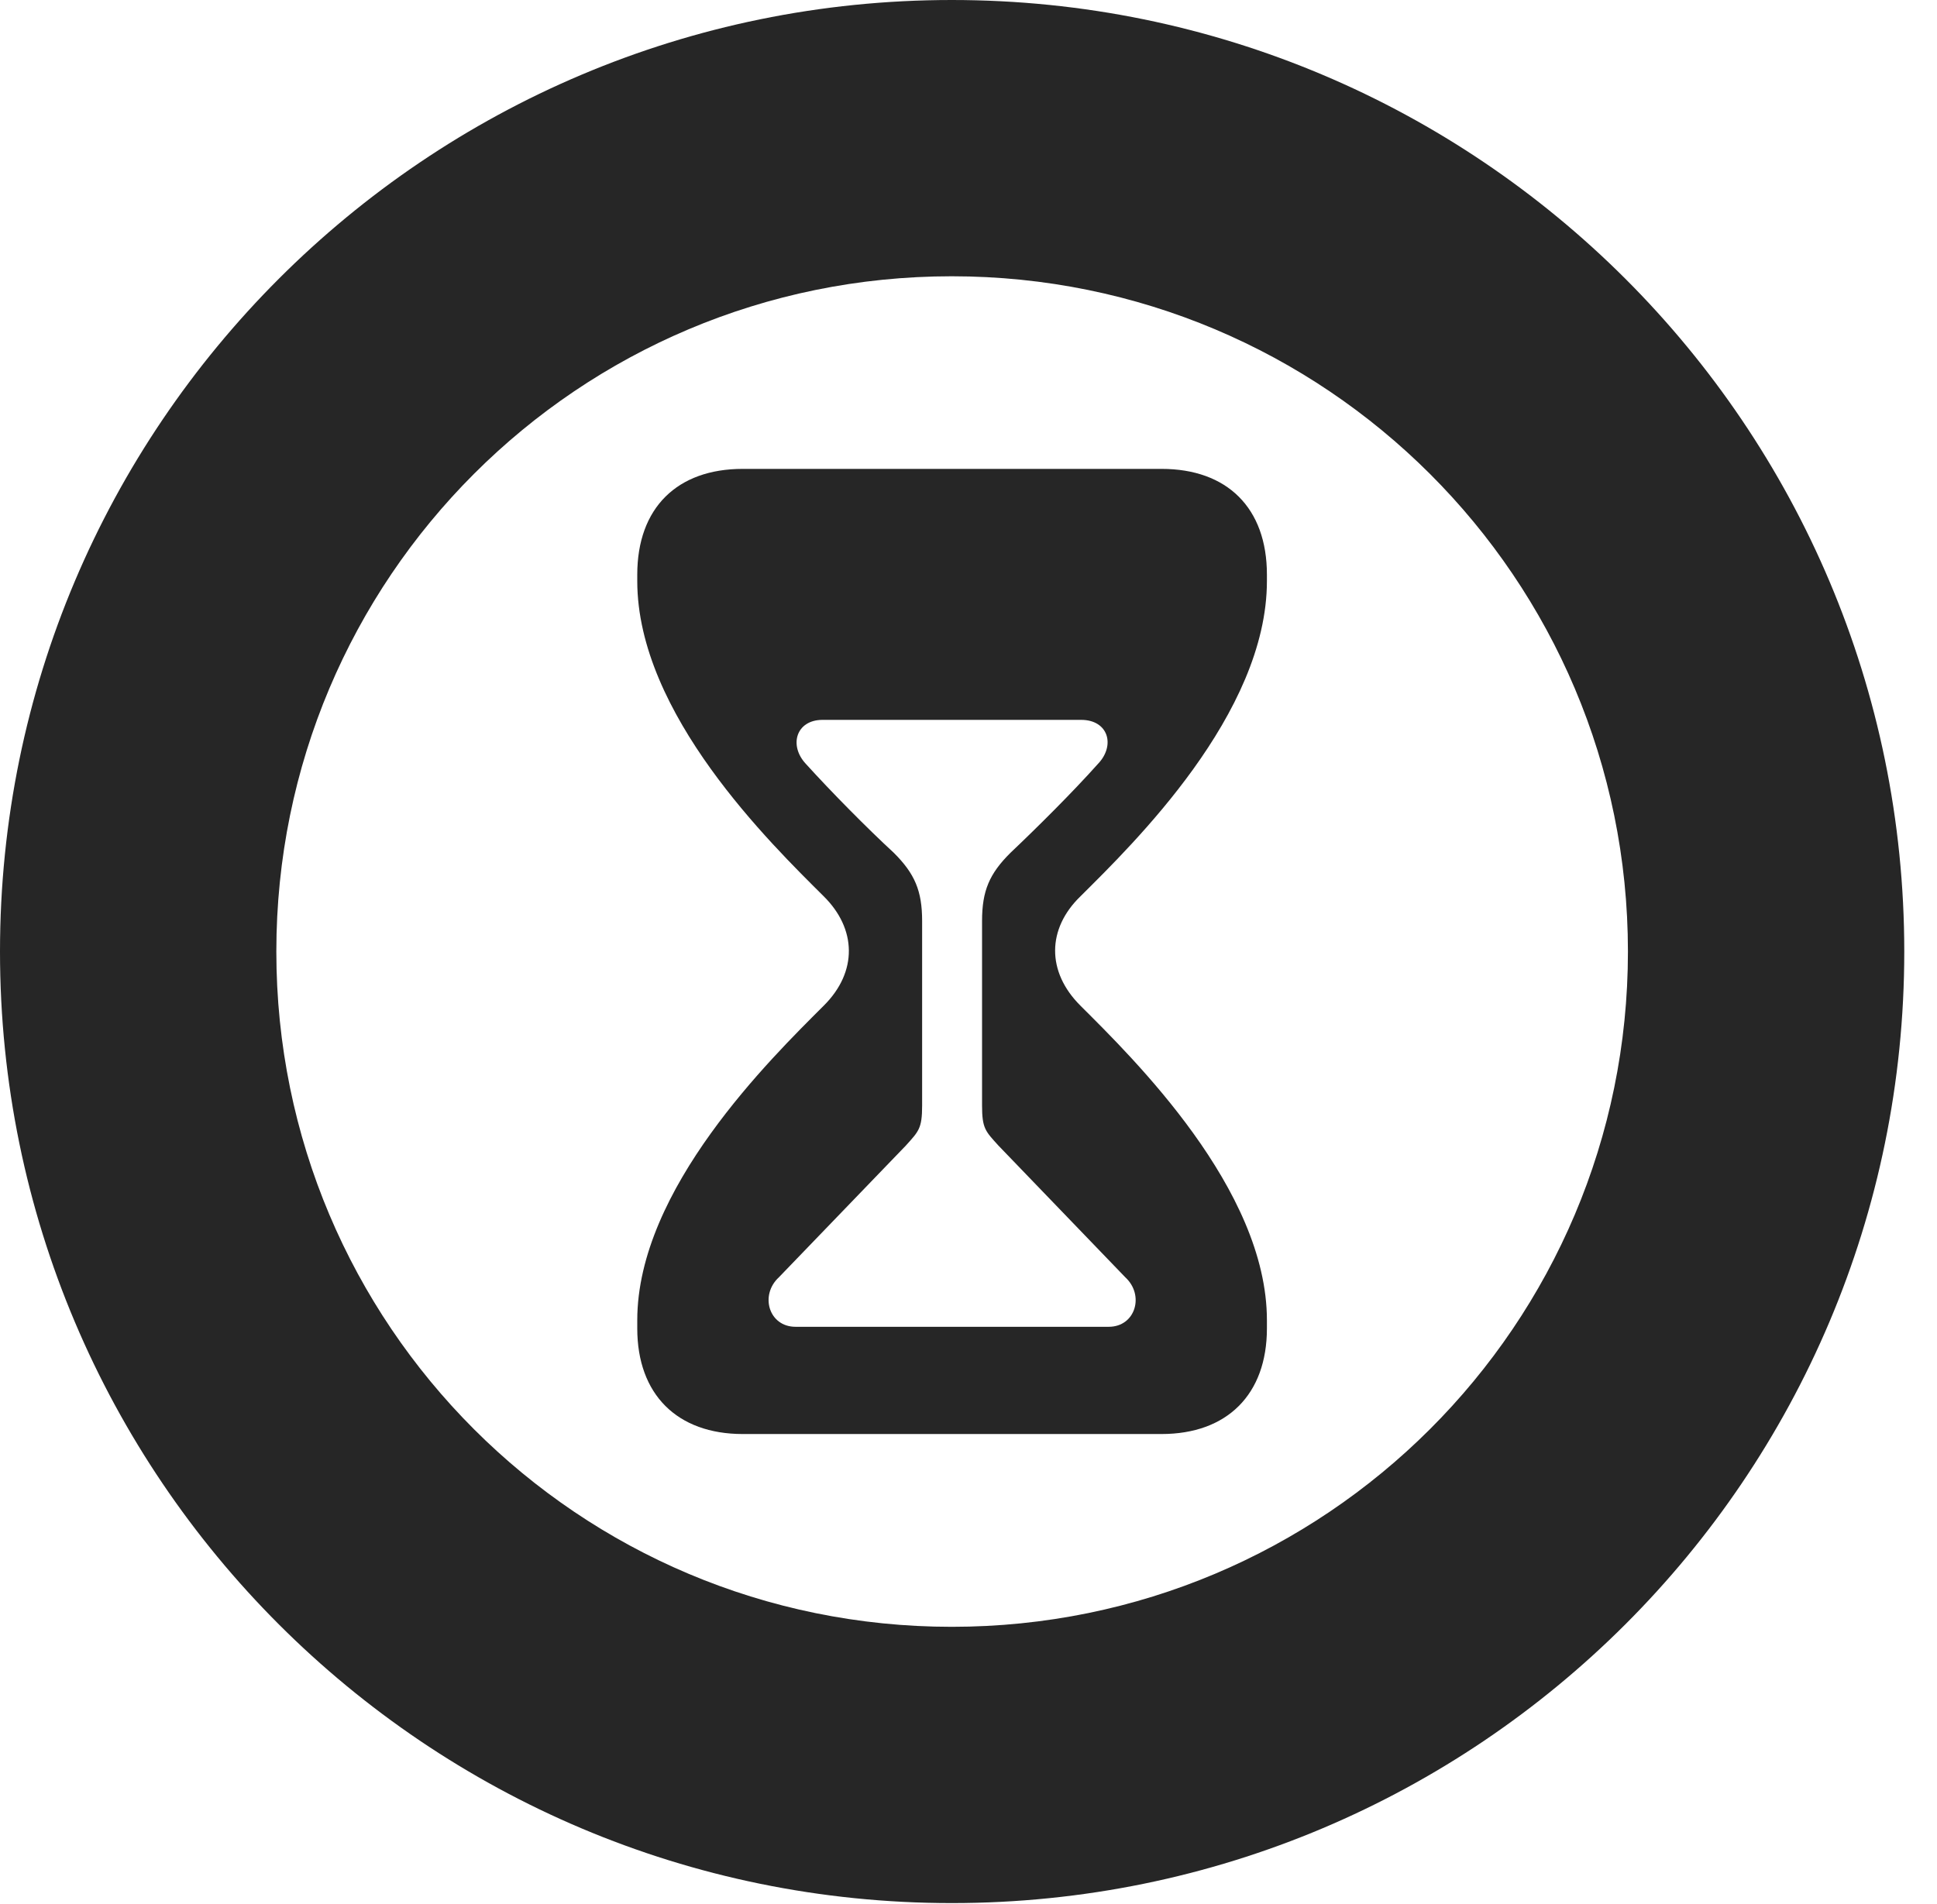 <?xml version="1.0" encoding="UTF-8"?>
<!--Generator: Apple Native CoreSVG 326-->
<!DOCTYPE svg PUBLIC "-//W3C//DTD SVG 1.1//EN" "http://www.w3.org/Graphics/SVG/1.1/DTD/svg11.dtd">
<svg version="1.1" xmlns="http://www.w3.org/2000/svg" xmlns:xlink="http://www.w3.org/1999/xlink"
       viewBox="0 0 21.365 21.006">
       <g>
              <rect height="21.006" opacity="0" width="21.365" x="0" y="0" />
              <path d="M10.498 20.996C16.302 20.996 21.004 16.295 21.004 10.498C21.004 4.702 16.302 0 10.498 0C4.702 0 0 4.702 0 10.498C0 16.295 4.702 20.996 10.498 20.996ZM10.498 17.948C6.378 17.948 3.048 14.618 3.048 10.498C3.048 6.378 6.378 3.048 10.498 3.048C14.618 3.048 17.956 6.378 17.956 10.498C17.956 14.618 14.618 17.948 10.498 17.948Z"
                     fill="currentColor" fill-opacity="0.85" />
              <path d="M8.192 15.821L12.812 15.821C13.534 15.821 13.974 15.385 13.974 14.656L13.974 14.566C13.974 13.117 12.497 11.674 11.918 11.096C11.541 10.721 11.548 10.246 11.918 9.888C12.497 9.312 13.974 7.877 13.974 6.41L13.974 6.34C13.974 5.602 13.534 5.173 12.812 5.173L8.192 5.173C7.47 5.173 7.029 5.602 7.029 6.34L7.029 6.41C7.029 7.877 8.507 9.312 9.085 9.888C9.448 10.246 9.463 10.721 9.085 11.096C8.507 11.674 7.029 13.117 7.029 14.566L7.029 14.656C7.029 15.385 7.47 15.821 8.192 15.821ZM8.775 14.638C8.479 14.638 8.378 14.288 8.591 14.092L9.992 12.638C10.134 12.48 10.171 12.45 10.171 12.196L10.171 10.161C10.171 9.828 10.09 9.639 9.858 9.408C9.562 9.135 9.173 8.741 8.889 8.428C8.698 8.224 8.781 7.942 9.073 7.942L11.925 7.942C12.225 7.942 12.306 8.224 12.11 8.428C11.831 8.741 11.434 9.135 11.146 9.408C10.913 9.639 10.832 9.828 10.832 10.161L10.832 12.196C10.832 12.45 10.869 12.48 11.012 12.638L12.412 14.092C12.626 14.288 12.525 14.638 12.229 14.638Z"
                     fill="currentColor" fill-opacity="0.85" />
       </g>
</svg>